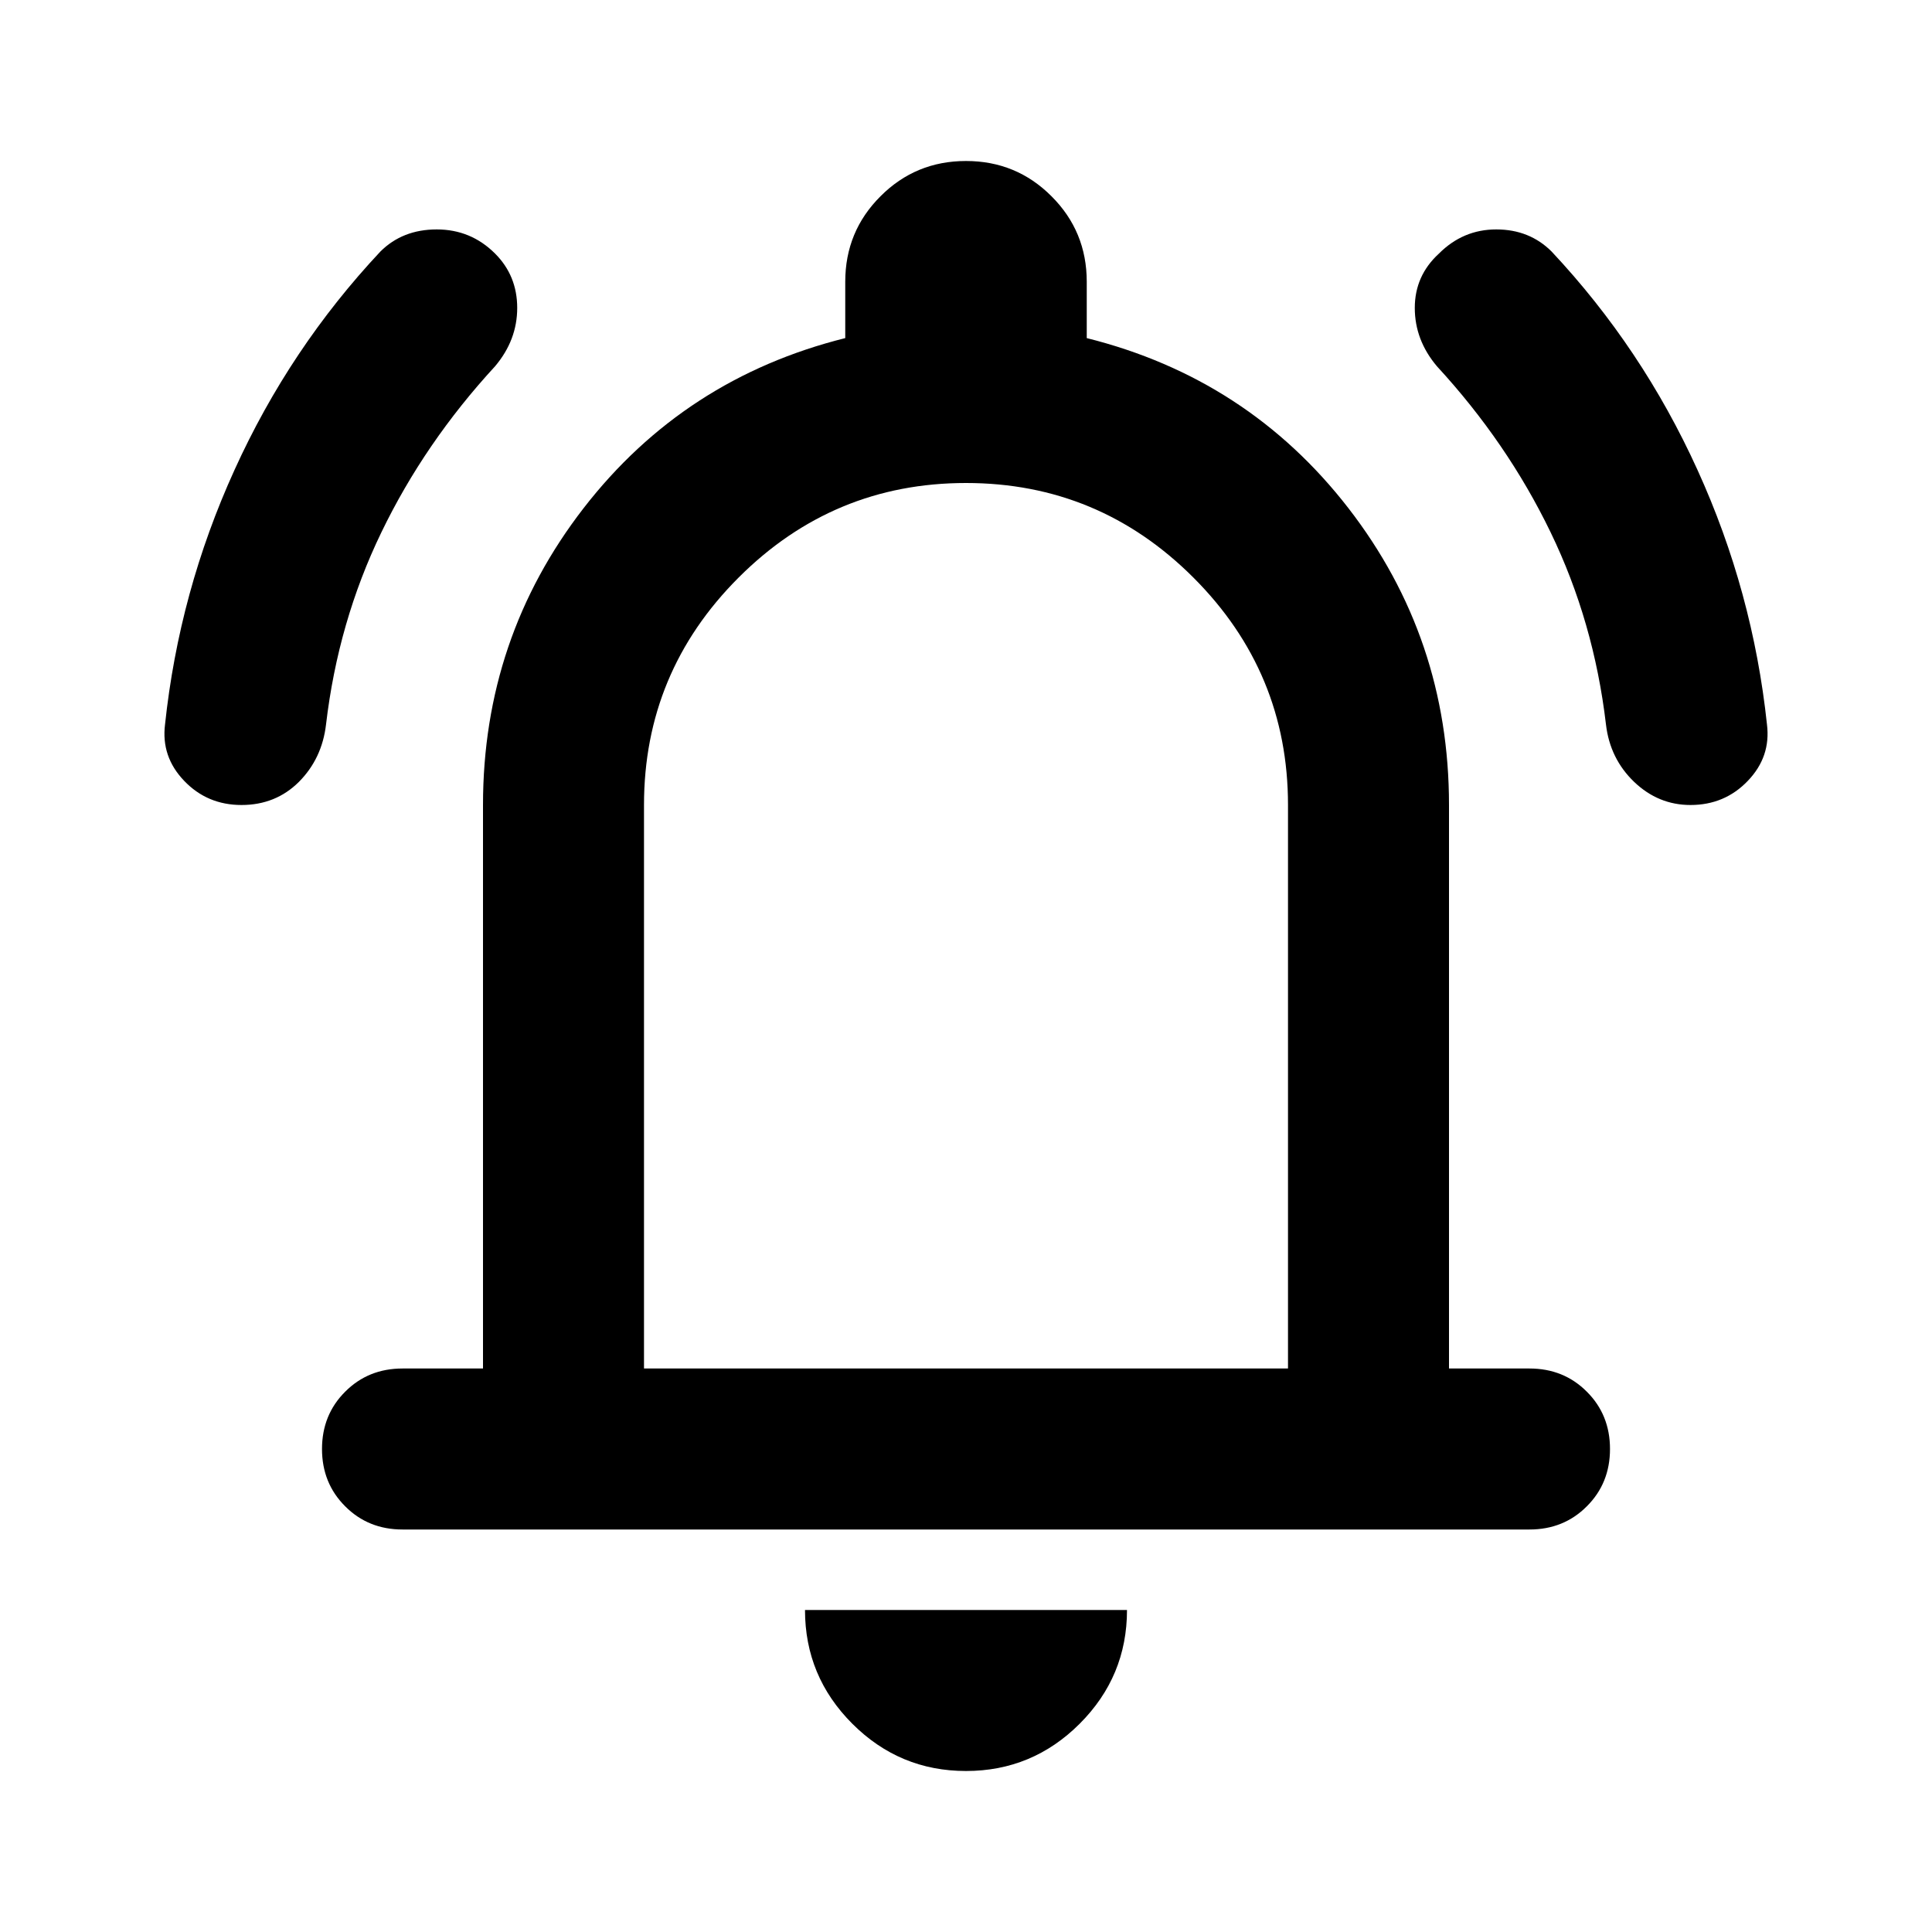 <svg width="24" height="24" viewBox="0 0 24 24" fill="none" xmlns="http://www.w3.org/2000/svg">
<mask id="mask0_618_2288" style="mask-type:alpha" maskUnits="userSpaceOnUse" x="0" y="0" width="24" height="24">
<rect width="24" height="24" fill="#D9D9D9"/>
</mask>
<g mask="url(#mask0_618_2288)">
<path d="M3 10C2.717 10 2.479 9.9 2.288 9.7C2.096 9.5 2.017 9.267 2.05 9C2.167 7.9 2.454 6.846 2.913 5.838C3.371 4.829 3.975 3.925 4.725 3.125C4.908 2.942 5.142 2.85 5.425 2.85C5.708 2.85 5.95 2.95 6.15 3.15C6.333 3.333 6.425 3.558 6.425 3.825C6.425 4.092 6.333 4.333 6.15 4.55C5.567 5.183 5.096 5.871 4.738 6.612C4.379 7.354 4.15 8.15 4.05 9C4.017 9.283 3.904 9.521 3.713 9.713C3.521 9.904 3.283 10 3 10ZM21 10C20.733 10 20.5 9.904 20.3 9.713C20.1 9.521 19.983 9.283 19.95 9C19.85 8.15 19.621 7.354 19.262 6.612C18.904 5.871 18.433 5.183 17.85 4.55C17.667 4.333 17.575 4.092 17.575 3.825C17.575 3.558 17.675 3.333 17.875 3.15C18.075 2.95 18.312 2.85 18.587 2.85C18.863 2.85 19.092 2.942 19.275 3.125C20.025 3.925 20.629 4.829 21.087 5.838C21.546 6.846 21.833 7.9 21.95 9C21.983 9.267 21.904 9.5 21.712 9.7C21.521 9.9 21.283 10 21 10ZM5 19C4.717 19 4.479 18.904 4.288 18.712C4.096 18.521 4 18.283 4 18C4 17.717 4.096 17.479 4.288 17.288C4.479 17.096 4.717 17 5 17H6V10C6 8.617 6.417 7.388 7.25 6.312C8.083 5.237 9.167 4.533 10.5 4.2V3.5C10.5 3.083 10.646 2.729 10.938 2.438C11.229 2.146 11.583 2 12 2C12.417 2 12.771 2.146 13.062 2.438C13.354 2.729 13.5 3.083 13.5 3.5V4.2C14.833 4.533 15.917 5.237 16.75 6.312C17.583 7.388 18 8.617 18 10V17H19C19.283 17 19.521 17.096 19.712 17.288C19.904 17.479 20 17.717 20 18C20 18.283 19.904 18.521 19.712 18.712C19.521 18.904 19.283 19 19 19H5ZM12 22C11.45 22 10.979 21.804 10.588 21.413C10.196 21.021 10 20.55 10 20H14C14 20.55 13.804 21.021 13.412 21.413C13.021 21.804 12.55 22 12 22ZM8 17H16V10C16 8.9 15.608 7.958 14.825 7.175C14.042 6.392 13.1 6 12 6C10.9 6 9.958 6.392 9.175 7.175C8.392 7.958 8 8.9 8 10V17Z" fill="currentColor"/>
</g>
</svg>
